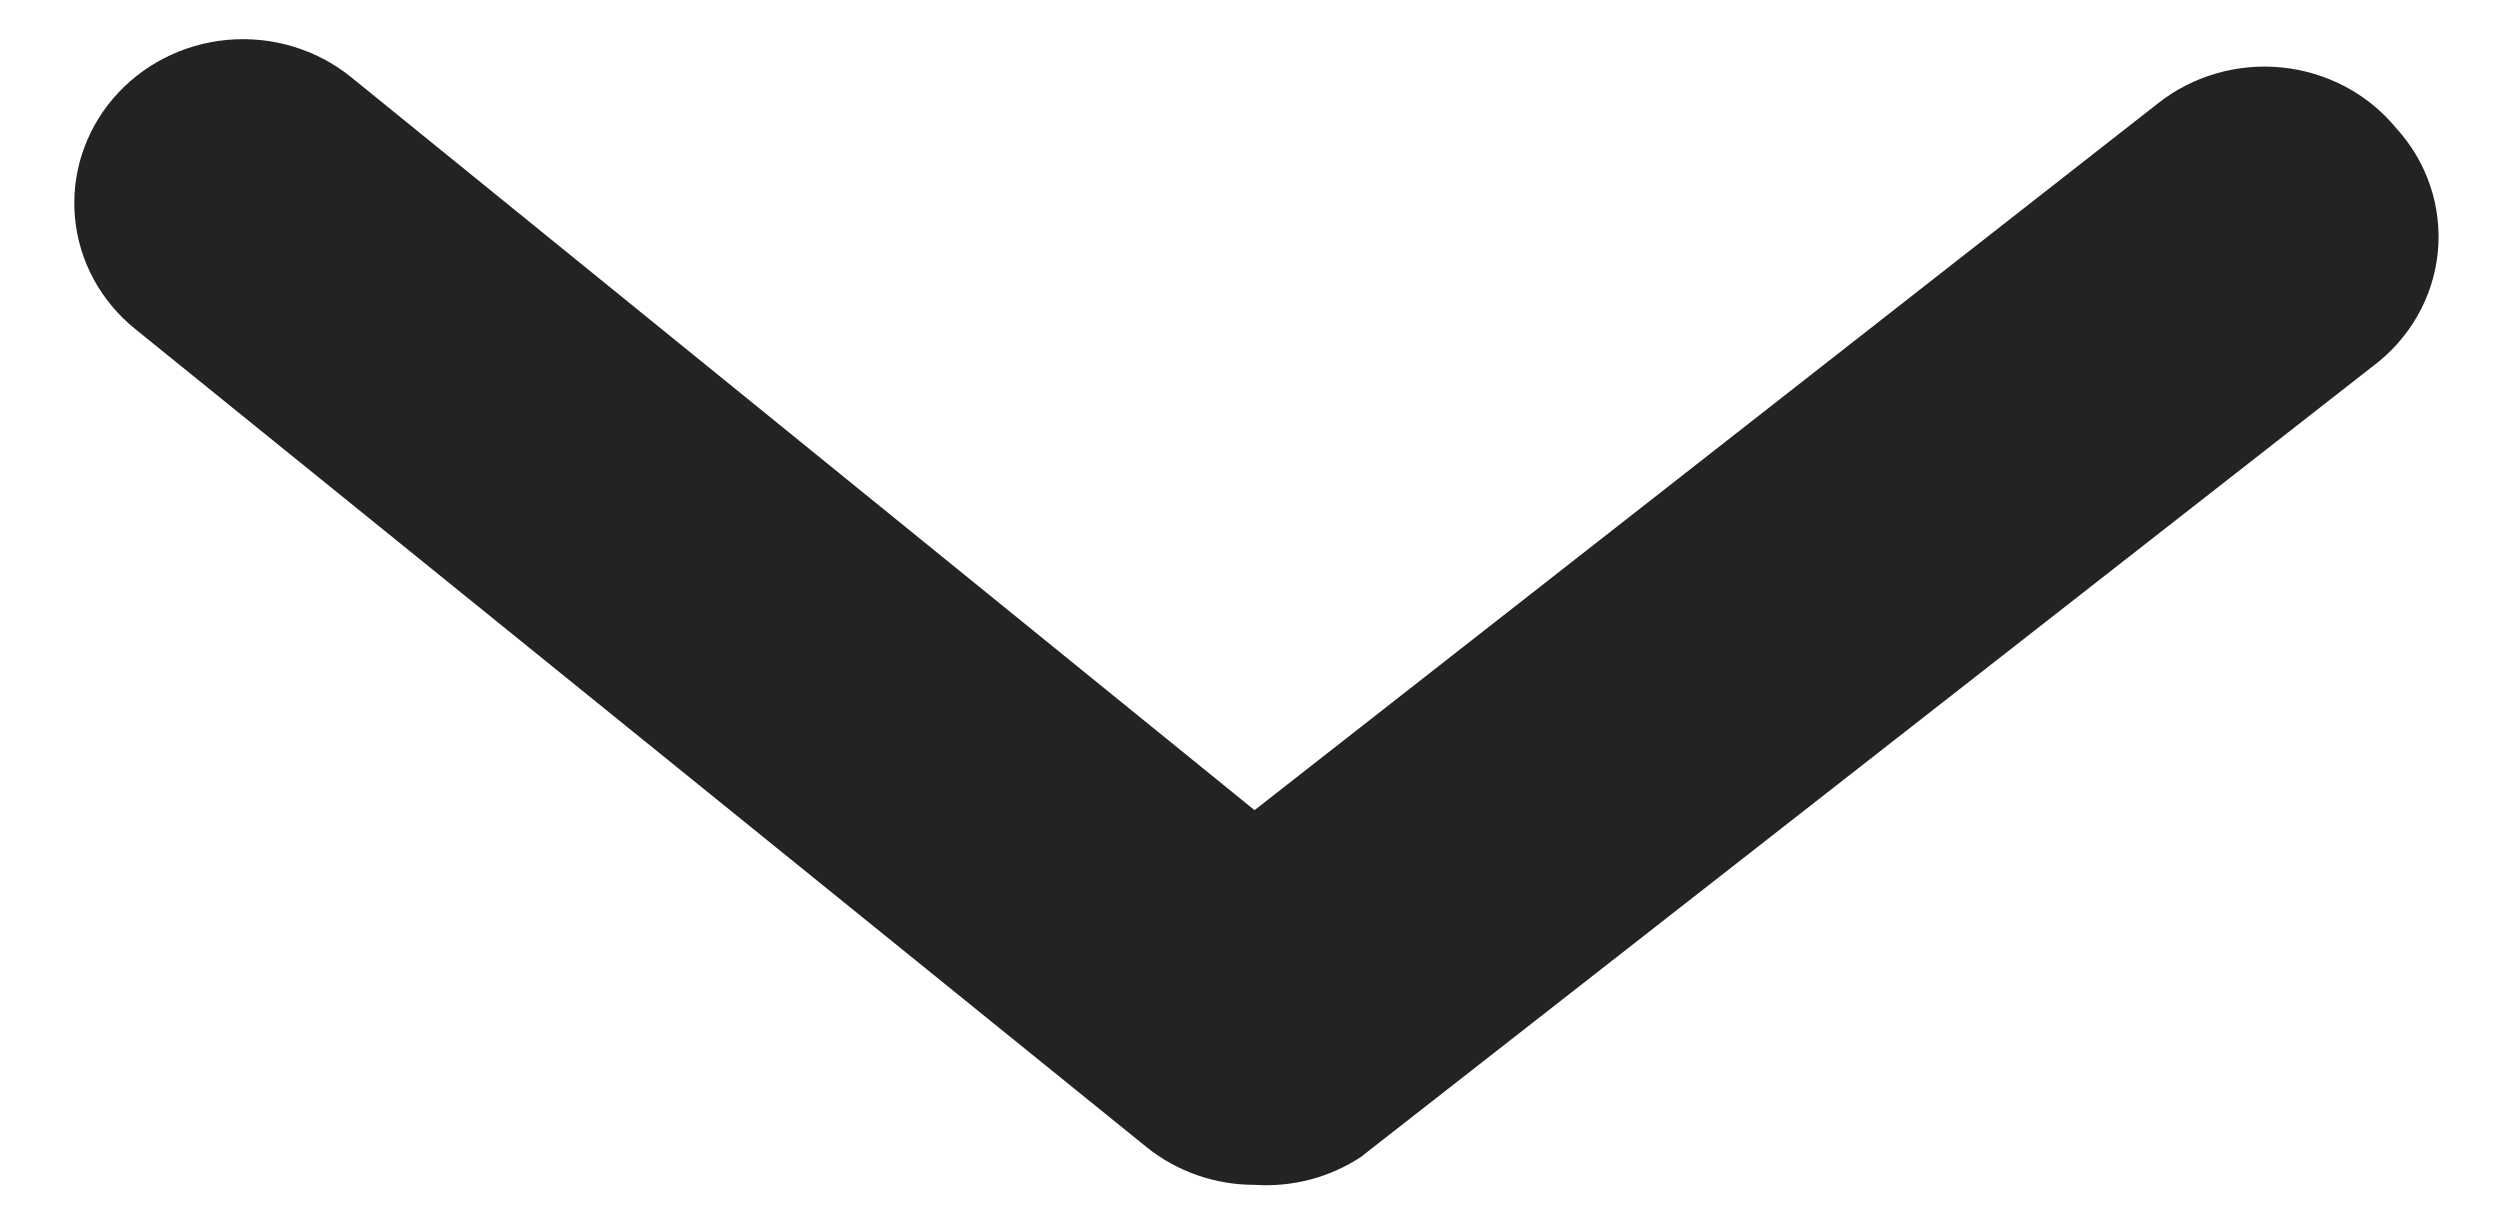 <svg width="33" height="16" viewBox="0 0 33 16" fill="none" xmlns="http://www.w3.org/2000/svg">
<path d="M16.56 15.64C16.041 15.641 15.537 15.465 15.136 15.143L1.785 4.343C1.33 3.976 1.044 3.45 0.99 2.878C0.936 2.307 1.118 1.739 1.495 1.298C1.873 0.856 2.416 0.579 3.004 0.526C3.593 0.474 4.179 0.65 4.633 1.017L16.56 10.694L28.488 1.362C28.715 1.183 28.977 1.049 29.259 0.968C29.54 0.887 29.834 0.861 30.126 0.891C30.418 0.921 30.7 1.007 30.958 1.143C31.215 1.28 31.442 1.464 31.625 1.686C31.829 1.908 31.984 2.169 32.079 2.452C32.174 2.734 32.208 3.033 32.179 3.329C32.15 3.625 32.058 3.912 31.909 4.172C31.76 4.432 31.558 4.659 31.314 4.84L17.962 15.273C17.55 15.544 17.057 15.673 16.56 15.64Z" fill="#232323"/>
</svg>
